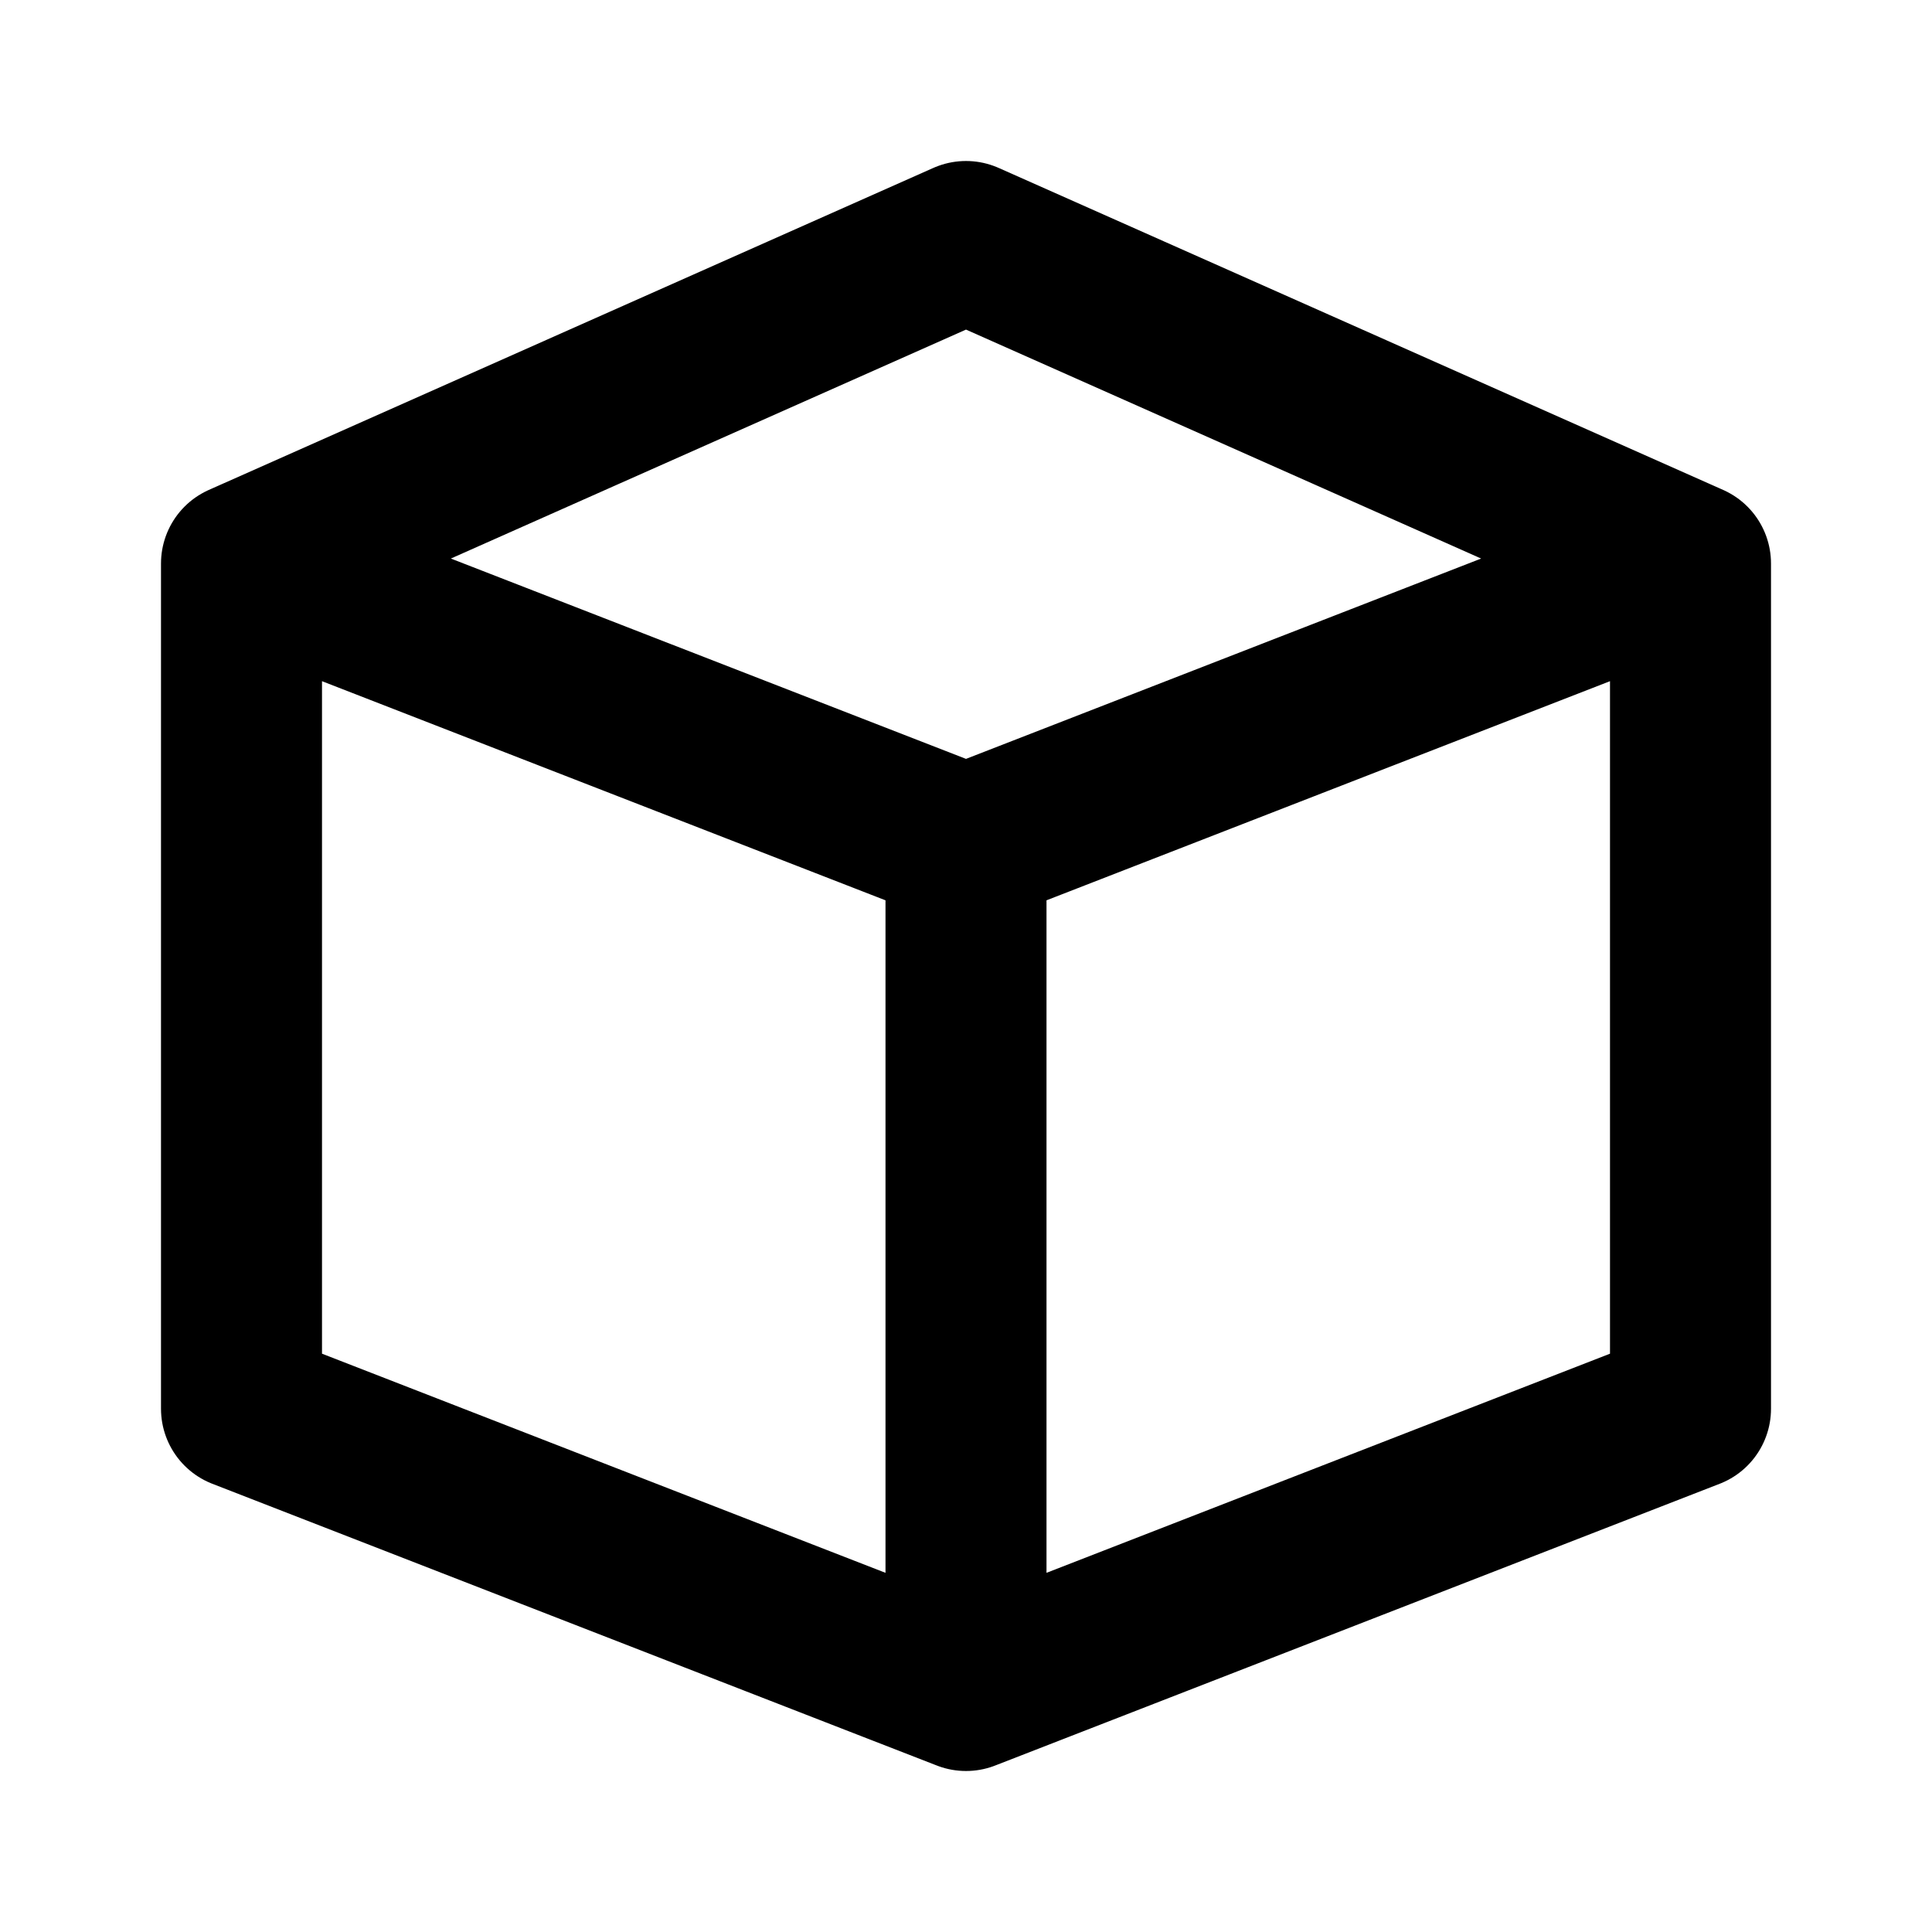 <svg width="24" height="24" viewBox="0 0 24 24" fill="none" xmlns="http://www.w3.org/2000/svg">
<path d="M3 7V17.5L12 21L21 17.5V7M3 7L12 10.5M3 7L12 3L21 7M12 10.5L21 7M12 10.5V20.625" stroke="black" stroke-width="2" stroke-linecap="round" stroke-linejoin="round"/>
</svg>

